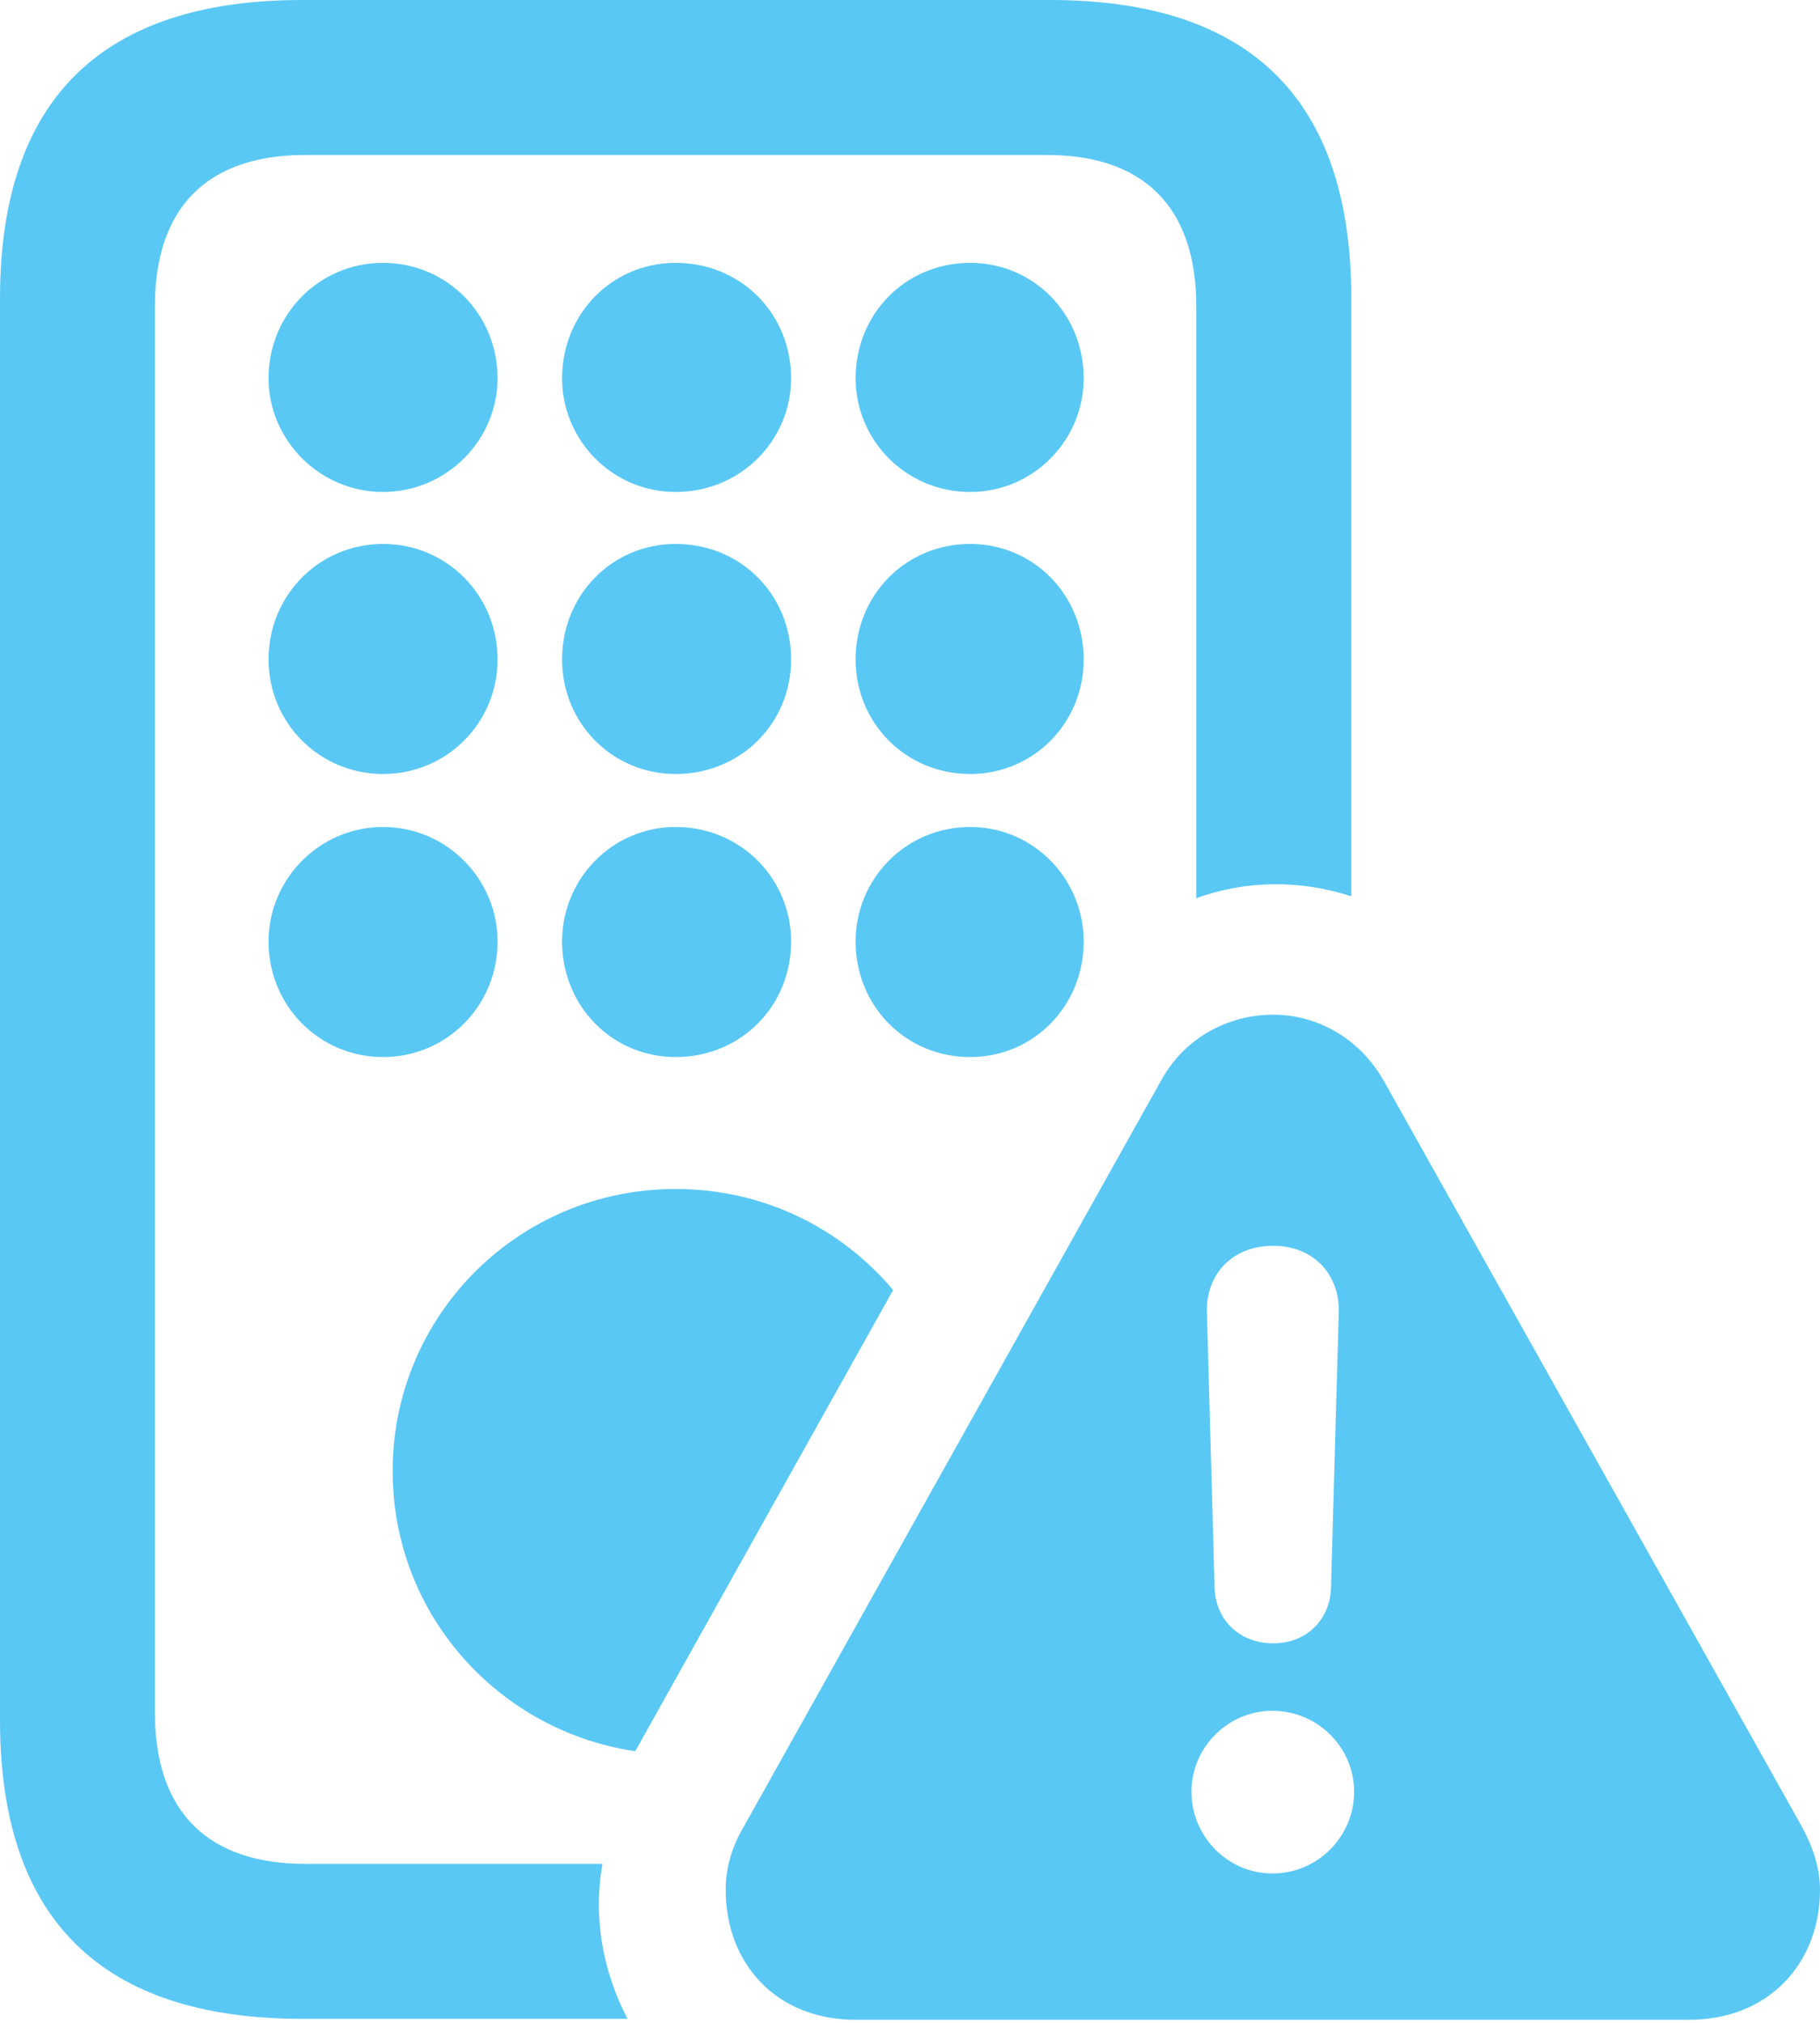 <?xml version="1.0" encoding="UTF-8"?>
<!--Generator: Apple Native CoreSVG 175.5-->
<!DOCTYPE svg
PUBLIC "-//W3C//DTD SVG 1.1//EN"
       "http://www.w3.org/Graphics/SVG/1.1/DTD/svg11.dtd">
<svg version="1.1" xmlns="http://www.w3.org/2000/svg" xmlns:xlink="http://www.w3.org/1999/xlink" width="23.084" height="25.647">
 <g>
  <rect height="25.647" opacity="0" width="23.084" x="0" y="0"/>
  <path d="M3.833 25.598L7.959 25.598C7.642 24.988 7.52 24.304 7.642 23.633L3.87 23.633C2.649 23.633 1.965 22.986 1.965 21.716L1.965 3.882C1.965 2.612 2.649 1.965 3.87 1.965L13.281 1.965C14.49 1.965 15.173 2.612 15.173 3.882L15.173 11.389C15.808 11.157 16.504 11.157 17.139 11.365L17.139 3.784C17.139 1.27 15.869 0 13.318 0L3.833 0C1.294 0 0 1.257 0 3.784L0 21.814C0 24.341 1.294 25.598 3.833 25.598ZM4.858 6.238C5.664 6.238 6.311 5.579 6.311 4.797C6.311 3.979 5.664 3.333 4.858 3.333C4.053 3.333 3.406 3.979 3.406 4.797C3.406 5.579 4.053 6.238 4.858 6.238ZM8.569 6.238C9.399 6.238 10.034 5.579 10.034 4.797C10.034 3.979 9.399 3.333 8.569 3.333C7.764 3.333 7.129 3.979 7.129 4.797C7.129 5.579 7.764 6.238 8.569 6.238ZM12.305 6.238C13.11 6.238 13.745 5.579 13.745 4.797C13.745 3.979 13.11 3.333 12.305 3.333C11.487 3.333 10.852 3.979 10.852 4.797C10.852 5.579 11.487 6.238 12.305 6.238ZM4.858 9.814C5.664 9.814 6.311 9.167 6.311 8.362C6.311 7.544 5.664 6.897 4.858 6.897C4.053 6.897 3.406 7.544 3.406 8.362C3.406 9.167 4.053 9.814 4.858 9.814ZM8.569 9.814C9.399 9.814 10.034 9.167 10.034 8.362C10.034 7.544 9.399 6.897 8.569 6.897C7.764 6.897 7.129 7.544 7.129 8.362C7.129 9.167 7.764 9.814 8.569 9.814ZM12.305 9.814C13.11 9.814 13.745 9.167 13.745 8.362C13.745 7.544 13.11 6.897 12.305 6.897C11.487 6.897 10.852 7.544 10.852 8.362C10.852 9.167 11.487 9.814 12.305 9.814ZM4.858 13.403C5.664 13.403 6.311 12.756 6.311 11.938C6.311 11.145 5.664 10.486 4.858 10.486C4.053 10.486 3.406 11.145 3.406 11.938C3.406 12.756 4.053 13.403 4.858 13.403ZM8.569 13.403C9.399 13.403 10.034 12.756 10.034 11.938C10.034 11.145 9.399 10.486 8.569 10.486C7.764 10.486 7.129 11.145 7.129 11.938C7.129 12.756 7.764 13.403 8.569 13.403ZM12.305 13.403C13.11 13.403 13.745 12.756 13.745 11.938C13.745 11.145 13.11 10.486 12.305 10.486C11.487 10.486 10.852 11.145 10.852 11.938C10.852 12.756 11.487 13.403 12.305 13.403ZM4.98 18.652C4.98 20.471 6.323 21.948 8.057 22.205L11.328 16.357C10.669 15.576 9.692 15.076 8.569 15.076C6.58 15.076 4.98 16.675 4.98 18.652ZM10.852 25.61L21.423 25.61C22.436 25.61 23.084 24.89 23.084 23.962C23.084 23.694 22.998 23.425 22.852 23.157L17.554 13.709C17.236 13.147 16.687 12.866 16.15 12.866C15.588 12.866 15.027 13.147 14.722 13.709L9.436 23.157C9.277 23.425 9.204 23.694 9.204 23.962C9.204 24.89 9.839 25.61 10.852 25.61ZM16.138 23.755C15.576 23.755 15.112 23.291 15.112 22.717C15.112 22.156 15.576 21.692 16.138 21.692C16.711 21.692 17.175 22.156 17.175 22.717C17.175 23.291 16.711 23.755 16.138 23.755ZM16.15 20.837C15.723 20.837 15.418 20.544 15.405 20.129L15.308 16.638C15.295 16.15 15.637 15.796 16.15 15.796C16.65 15.796 16.992 16.15 16.98 16.638L16.882 20.129C16.87 20.544 16.565 20.837 16.15 20.837Z" fill="#5ac8f5"/>
 </g>
</svg>
